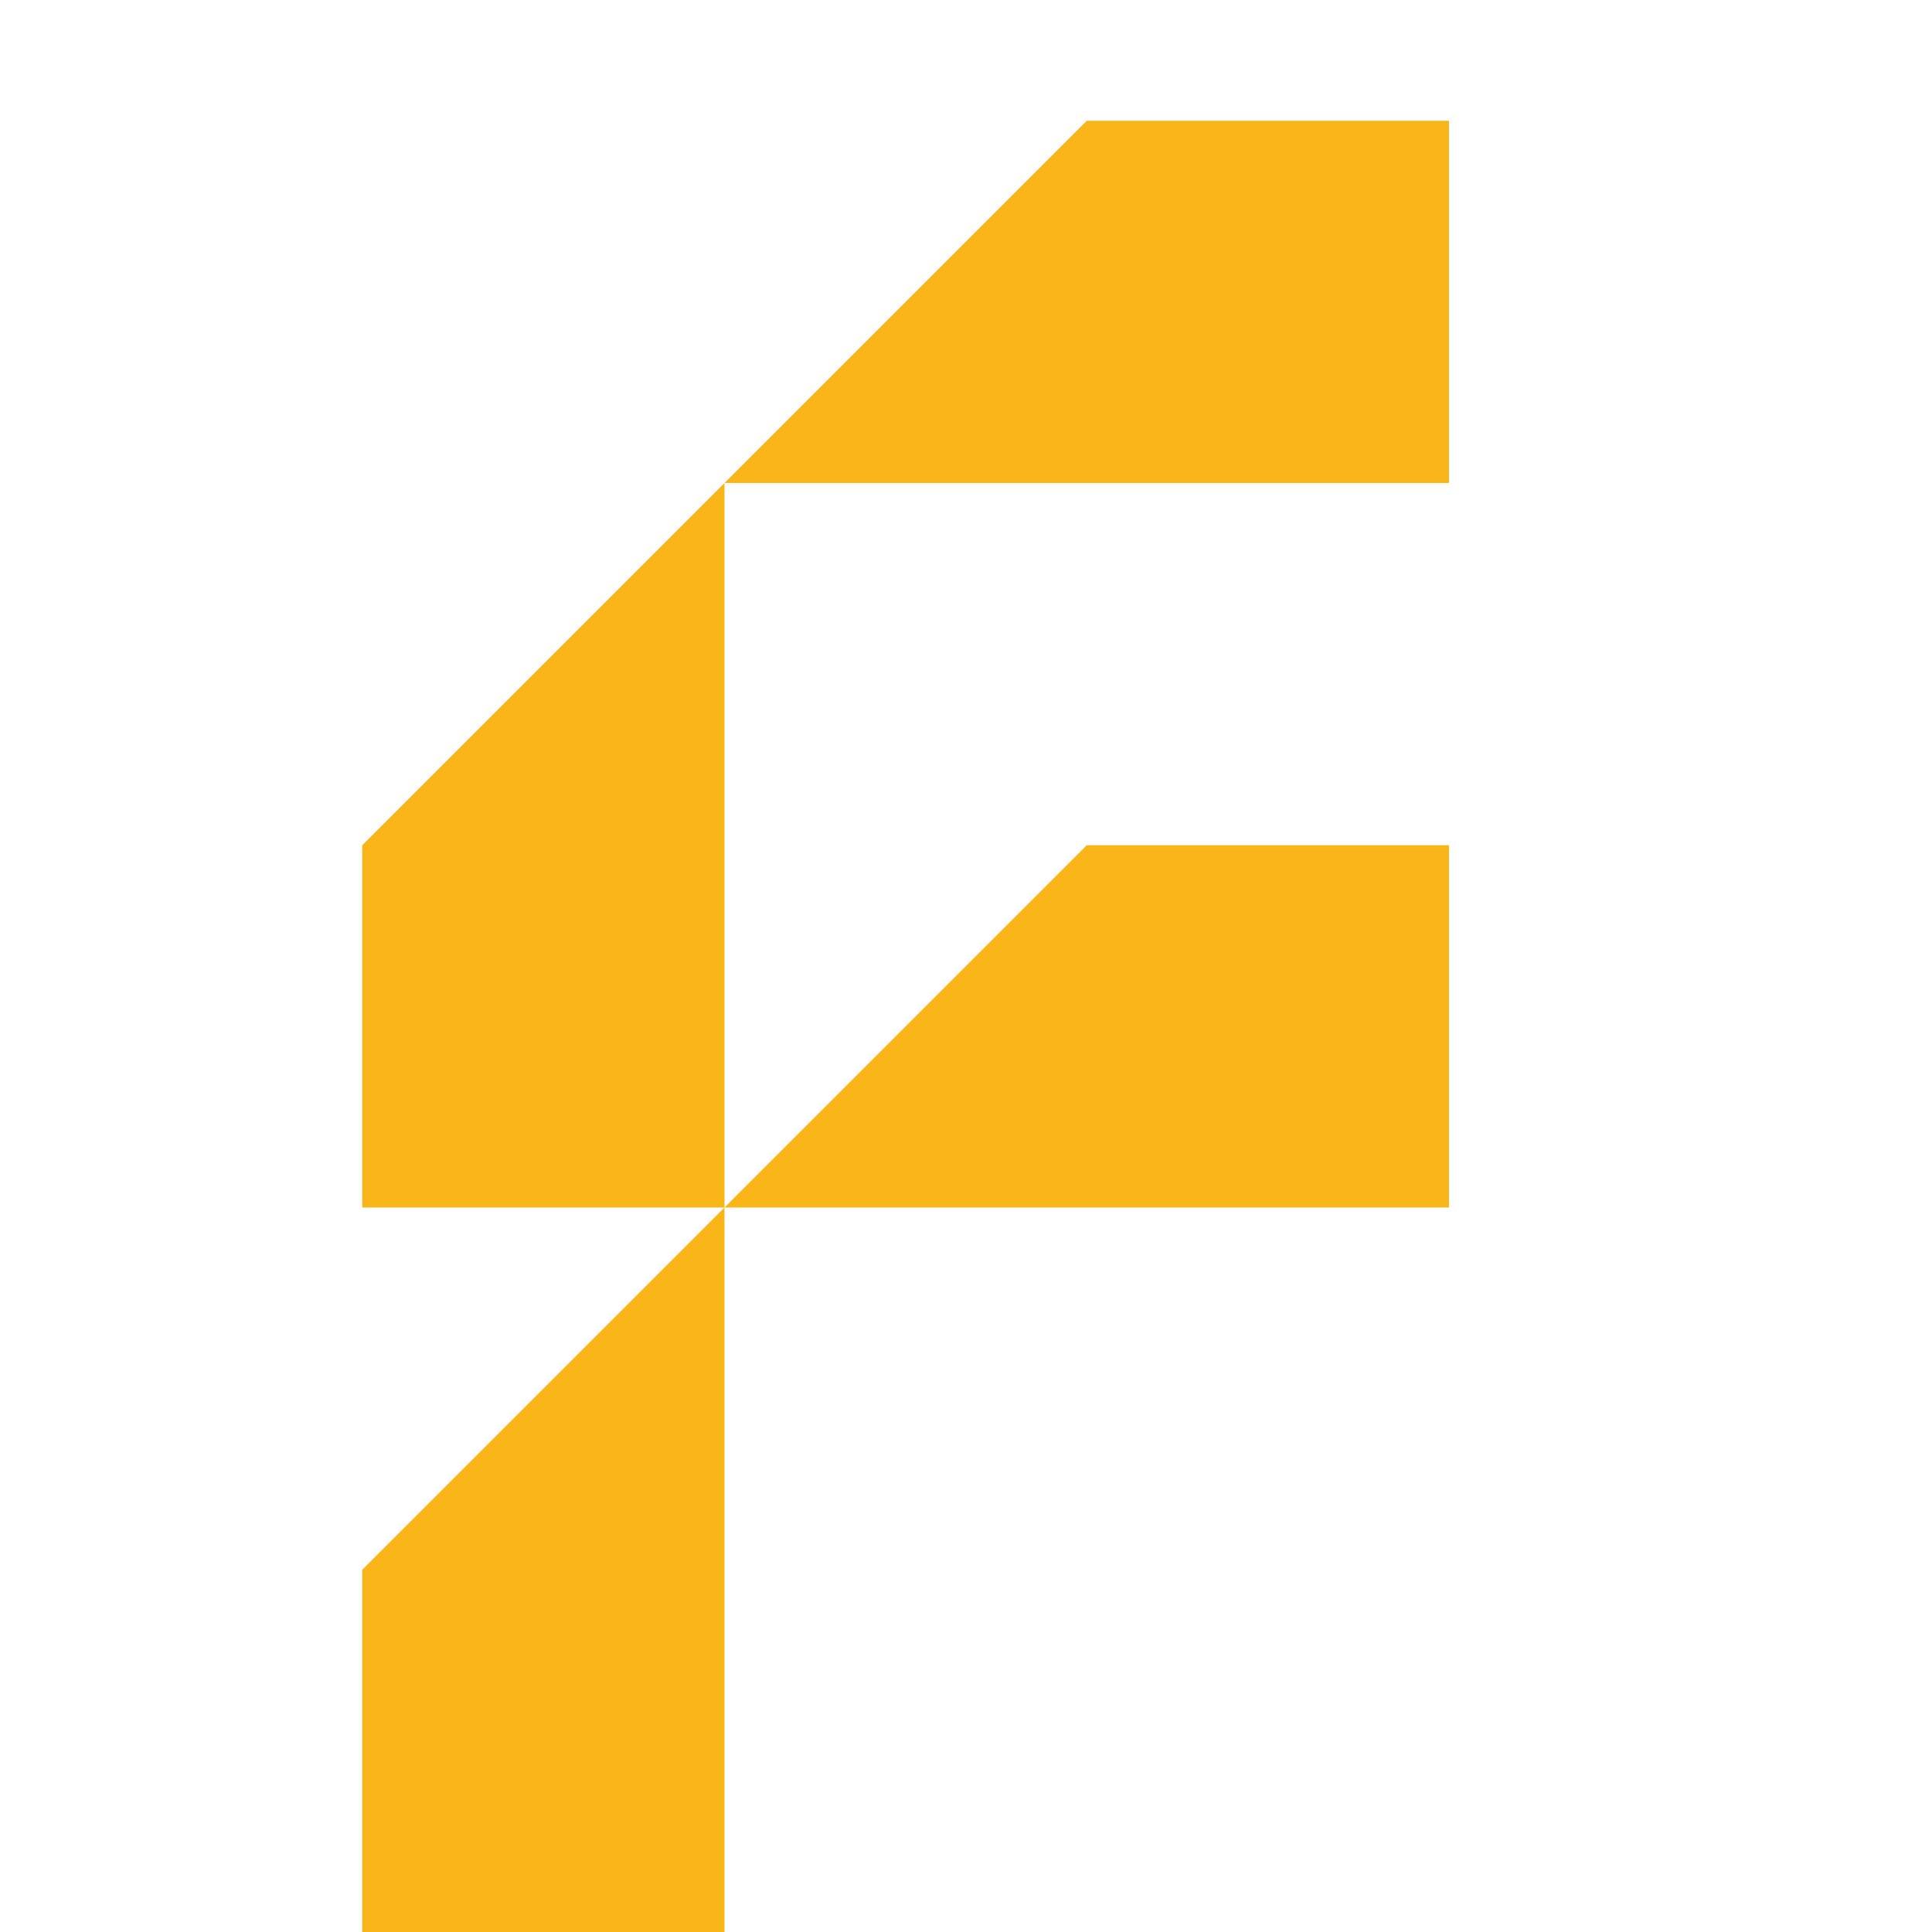 <svg width="32" height="32" viewBox="0 0 32 32" fill="none" xmlns="http://www.w3.org/2000/svg">
<path d="M6 32H12V20L6 26V32Z" fill="#FAB519"/>
<path d="M6 20H12V8L6 14V20Z" fill="#FAB519"/>
<path d="M24 14V20H12L18 14H24Z" fill="#FAB519"/>
<path d="M24 2V8H12L18 2L24 2Z" fill="#FAB519"/>
</svg>
